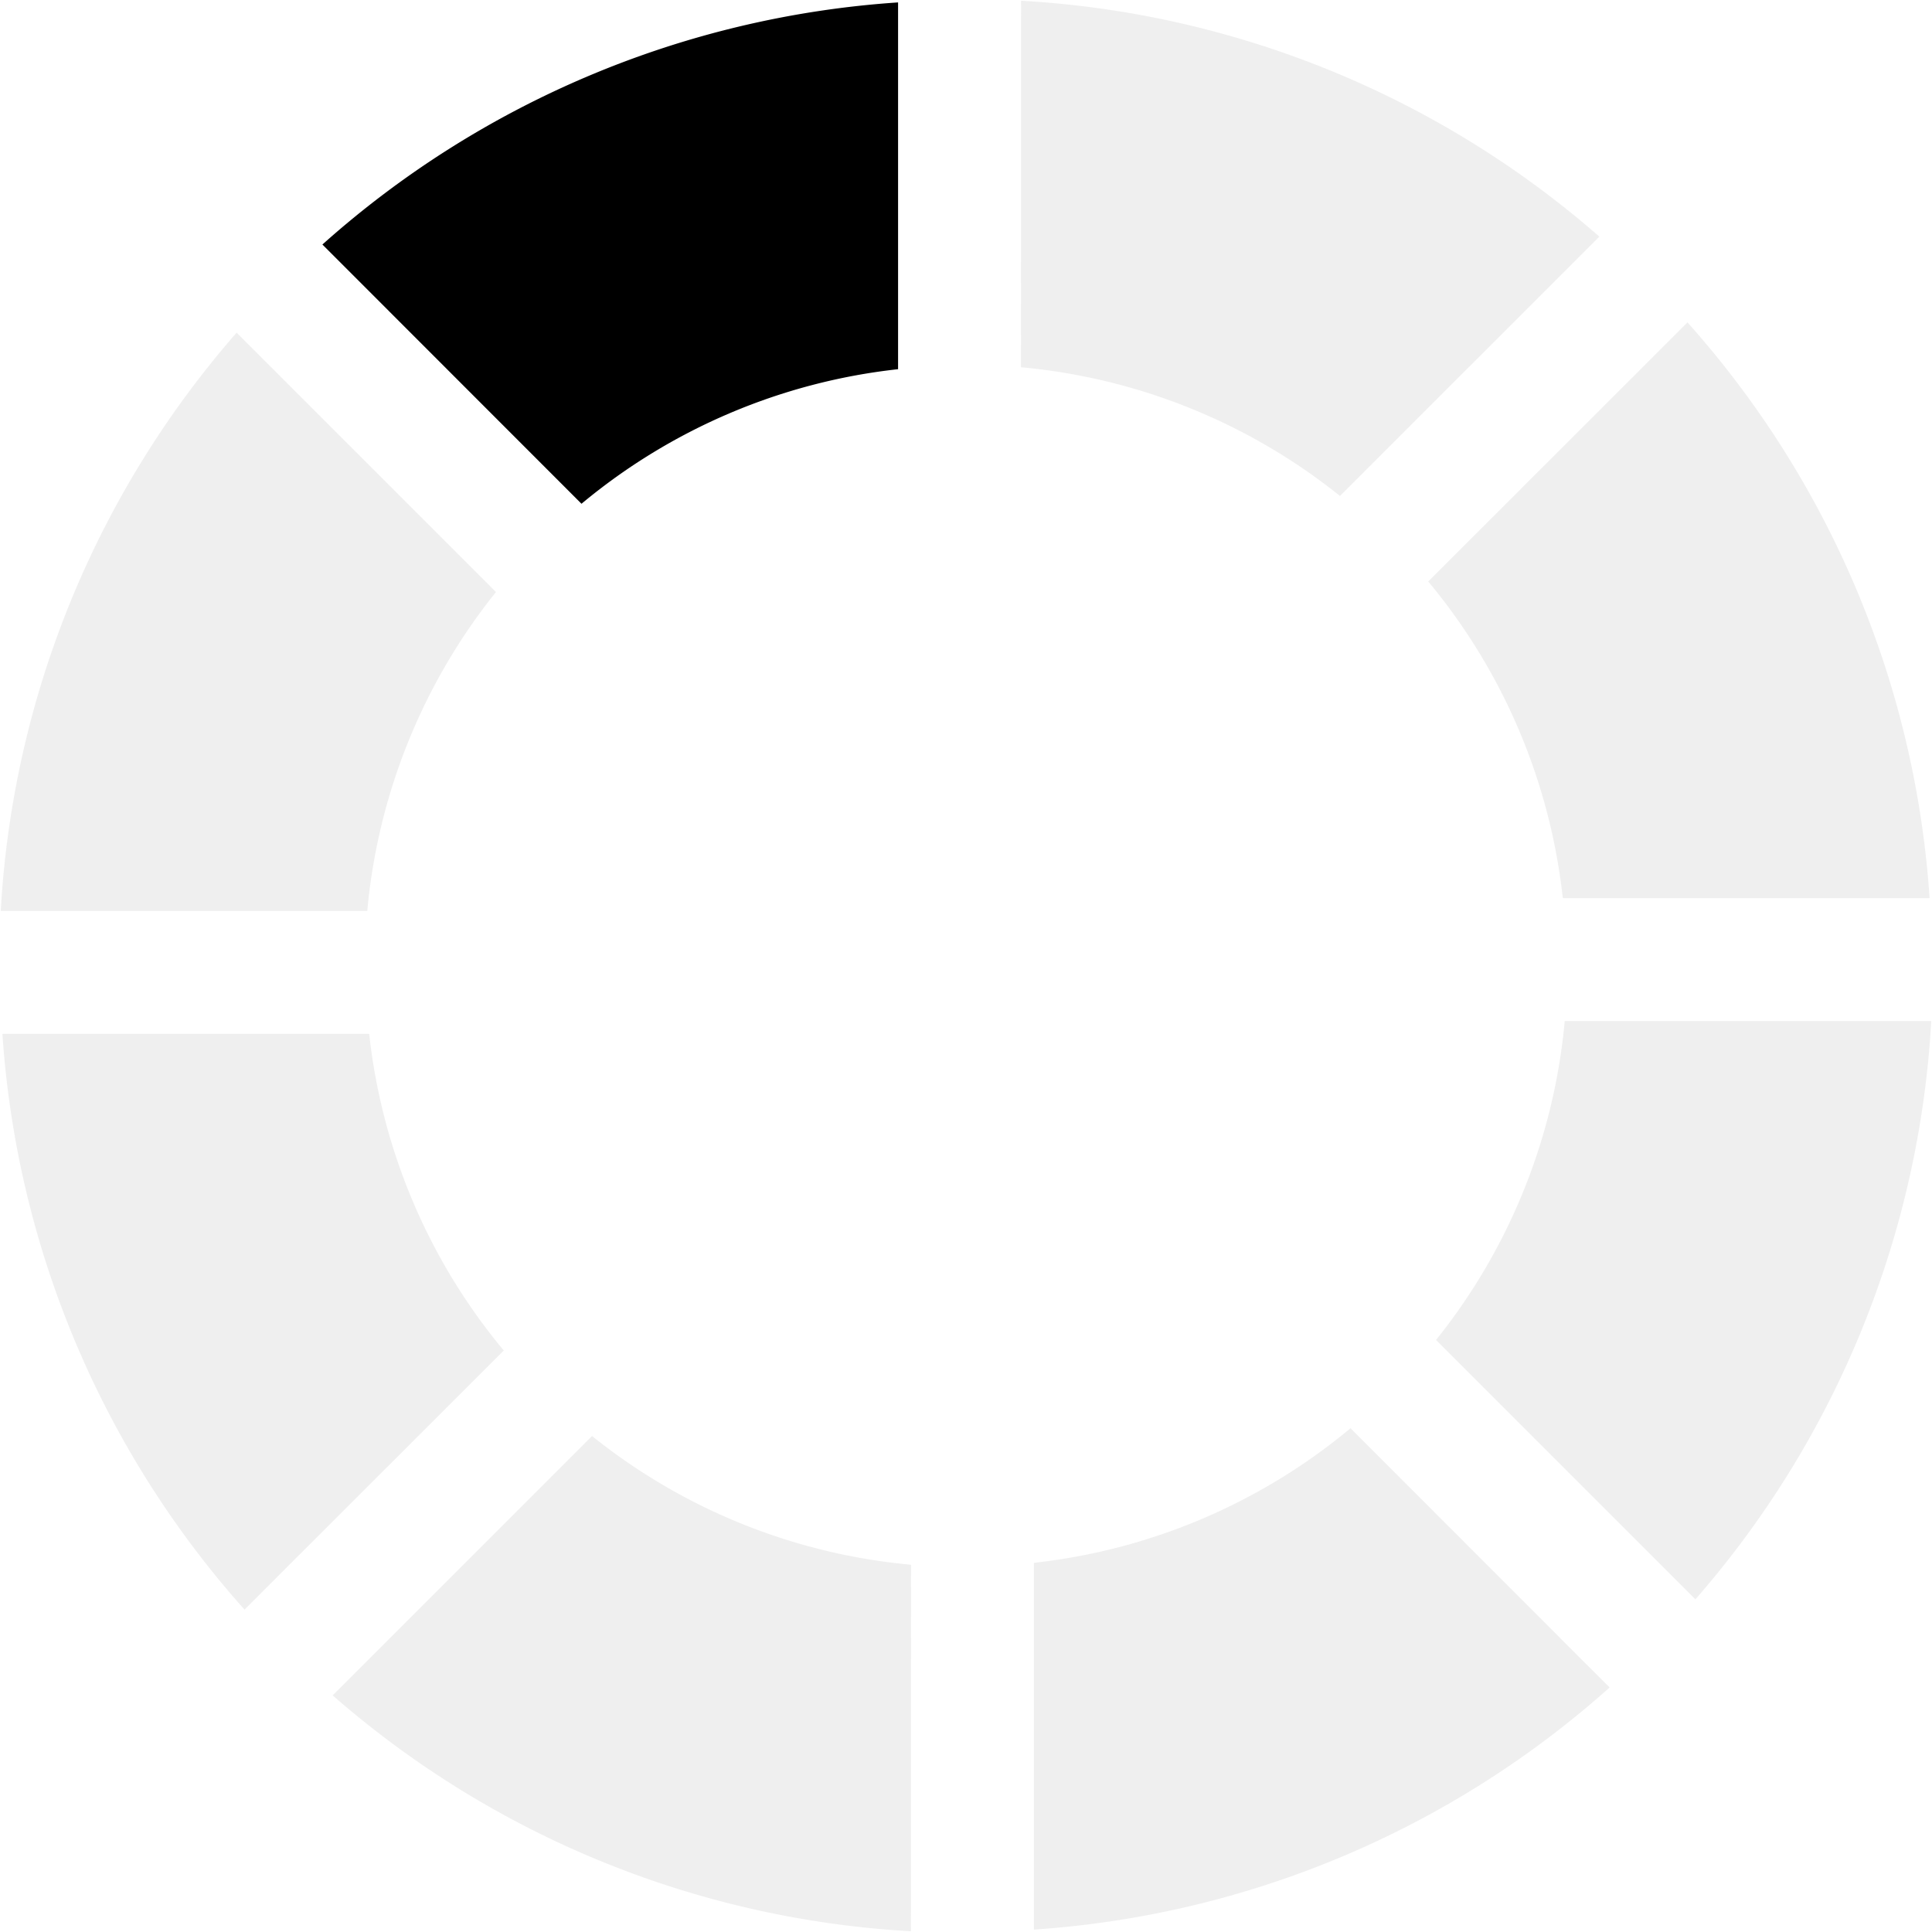 <?xml version="1.0" encoding="UTF-8" standalone="no"?>
<svg
  xmlns="http://www.w3.org/2000/svg"
  version="1.0"
  width="80px"
  height="80px"
  viewBox="0 0 128 128"
>
  <g>
    <path
      d="M38.52 33.37L21.36 16.2A63.6 63.6 0 0 1 59.5.16v24.3a39.5 39.5 0 0 0-20.98 8.92z"
      fill="#000000"
      fill-opacity="1"
    />
    <path
      d="M38.52 33.37L21.36 16.2A63.6 63.6 0 0 1 59.5.16v24.3a39.5 39.5 0 0 0-20.98 8.92z"
      fill="#c0c0c0"
      fill-opacity="0.25"
      transform="rotate(45 64 64)"
    />
    <path
      d="M38.52 33.37L21.36 16.2A63.6 63.6 0 0 1 59.5.16v24.3a39.5 39.5 0 0 0-20.98 8.92z"
      fill="#c0c0c0"
      fill-opacity="0.25"
      transform="rotate(90 64 64)"
    />
    <path
      d="M38.52 33.37L21.36 16.2A63.6 63.6 0 0 1 59.5.16v24.3a39.5 39.5 0 0 0-20.98 8.92z"
      fill="#c0c0c0"
      fill-opacity="0.25"
      transform="rotate(135 64 64)"
    />
    <path
      d="M38.52 33.37L21.36 16.2A63.6 63.6 0 0 1 59.5.16v24.3a39.5 39.5 0 0 0-20.98 8.92z"
      fill="#c0c0c0"
      fill-opacity="0.25"
      transform="rotate(180 64 64)"
    />
    <path
      d="M38.52 33.37L21.36 16.2A63.6 63.6 0 0 1 59.5.16v24.3a39.5 39.5 0 0 0-20.98 8.92z"
      fill="#c0c0c0"
      fill-opacity="0.25"
      transform="rotate(225 64 64)"
    />
    <path
      d="M38.52 33.37L21.36 16.2A63.6 63.6 0 0 1 59.5.16v24.3a39.5 39.5 0 0 0-20.98 8.92z"
      fill="#c0c0c0"
      fill-opacity="0.25"
      transform="rotate(270 64 64)"
    />
    <path
      d="M38.52 33.37L21.36 16.2A63.6 63.6 0 0 1 59.5.16v24.3a39.5 39.5 0 0 0-20.98 8.92z"
      fill="#c0c0c0"
      fill-opacity="0.25"
      transform="rotate(315 64 64)"
    />
    <animateTransform
      attributeName="transform"
      type="rotate"
      values="0 64 64;45 64 64;90 64 64;135 64 64;180 64 64;225 64 64;270 64 64;315 64 64"
      calcMode="discrete"
      dur="720ms"
      repeatCount="indefinite"
    ></animateTransform>
  </g>
</svg>
